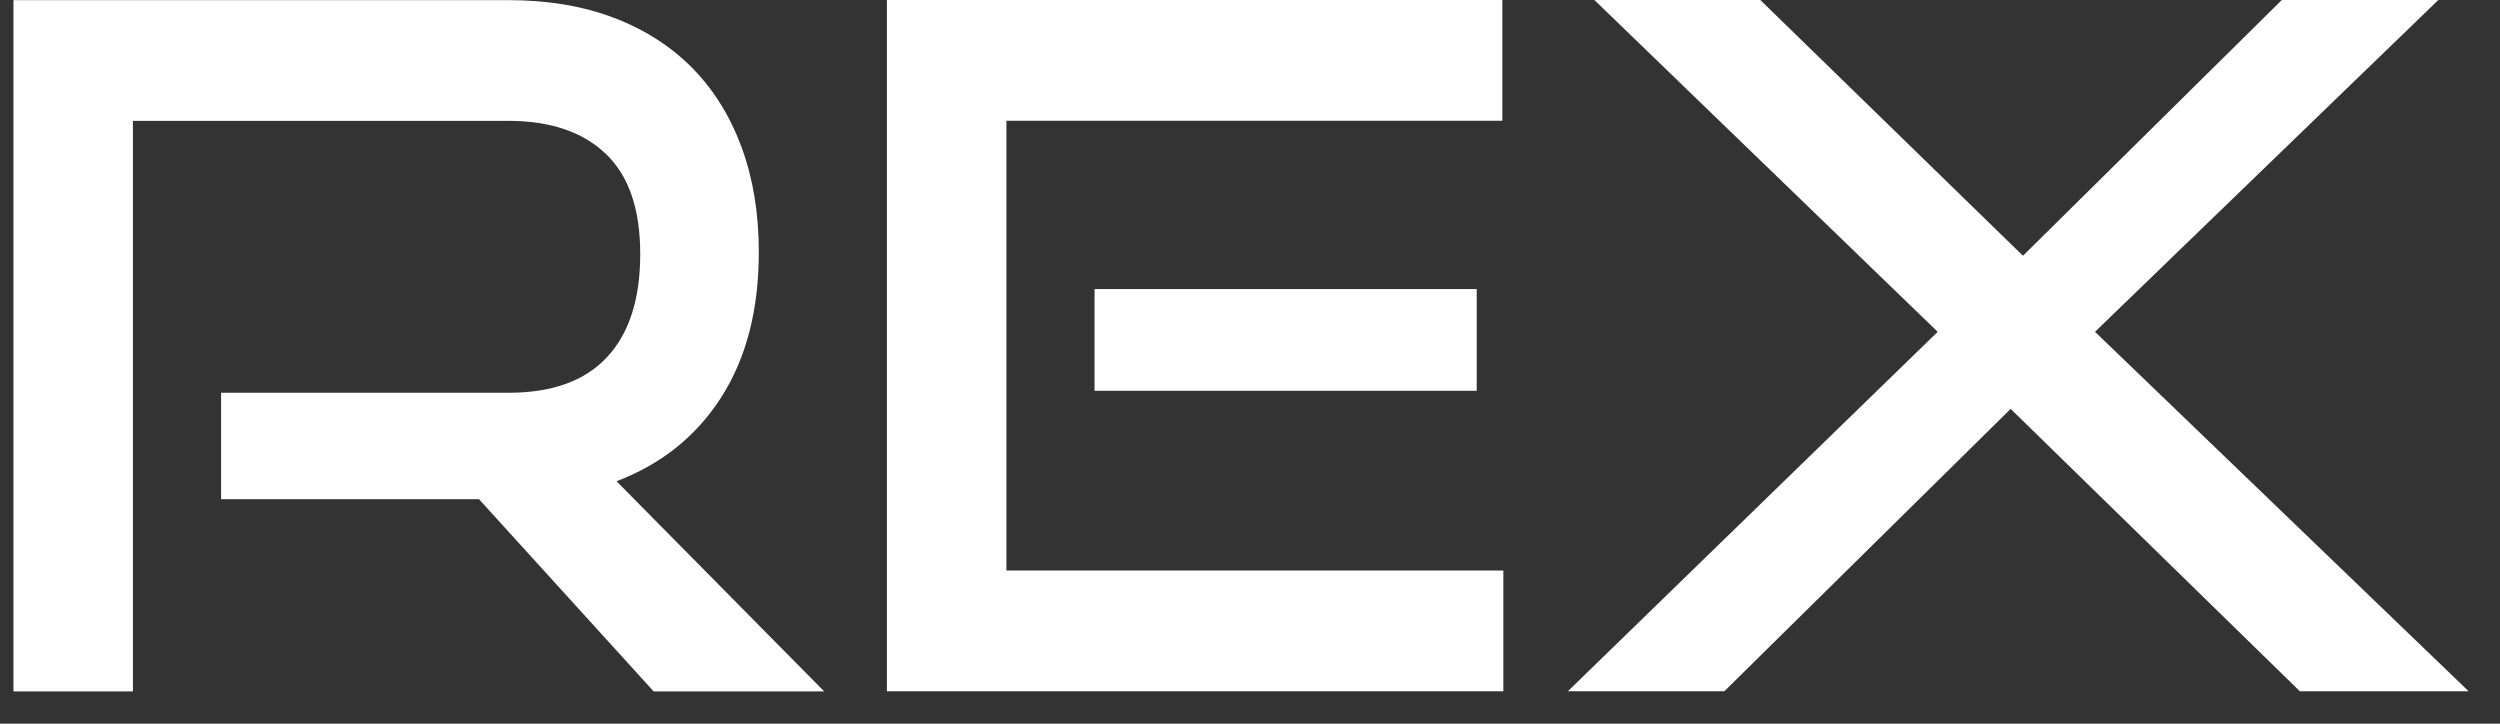 <svg width="76" height="22" viewBox="0 0 76 22" fill="none" xmlns="http://www.w3.org/2000/svg">
<rect x="0" y="0" width="76" height="22" fill="#333333" stroke="none"/>
<path d="M19.868 21.015L14.562 15.176H6.721V11.94H15.457C16.784 11.94 17.783 11.579 18.453 10.857C19.128 10.136 19.463 9.089 19.463 7.723C19.463 6.353 19.114 5.338 18.412 4.672C17.709 4.007 16.724 3.674 15.457 3.674H4.041V21.018H0.409V0.004H15.457C16.648 0.004 17.713 0.182 18.656 0.539C19.599 0.897 20.395 1.408 21.049 2.07C21.702 2.735 22.201 3.541 22.547 4.483C22.893 5.429 23.068 6.487 23.068 7.663C23.068 9.418 22.687 10.886 21.929 12.073C21.171 13.257 20.109 14.111 18.743 14.63L25.055 21.018H19.868V21.015Z" fill="white"/>
<path d="M26.962 21.015V0H45.671V3.671H30.595V17.344H45.702V21.015H26.962ZM33.274 11.88V8.788H44.892V11.88H33.274Z" fill="white"/>
<path d="M69.916 21.015L61.124 12.43L52.419 21.015H47.662L58.906 10.087L48.469 0H53.513L61.498 7.775L69.367 0H74.125L63.688 10.087L75.047 21.015H69.916Z" fill="white"/>
</svg>
